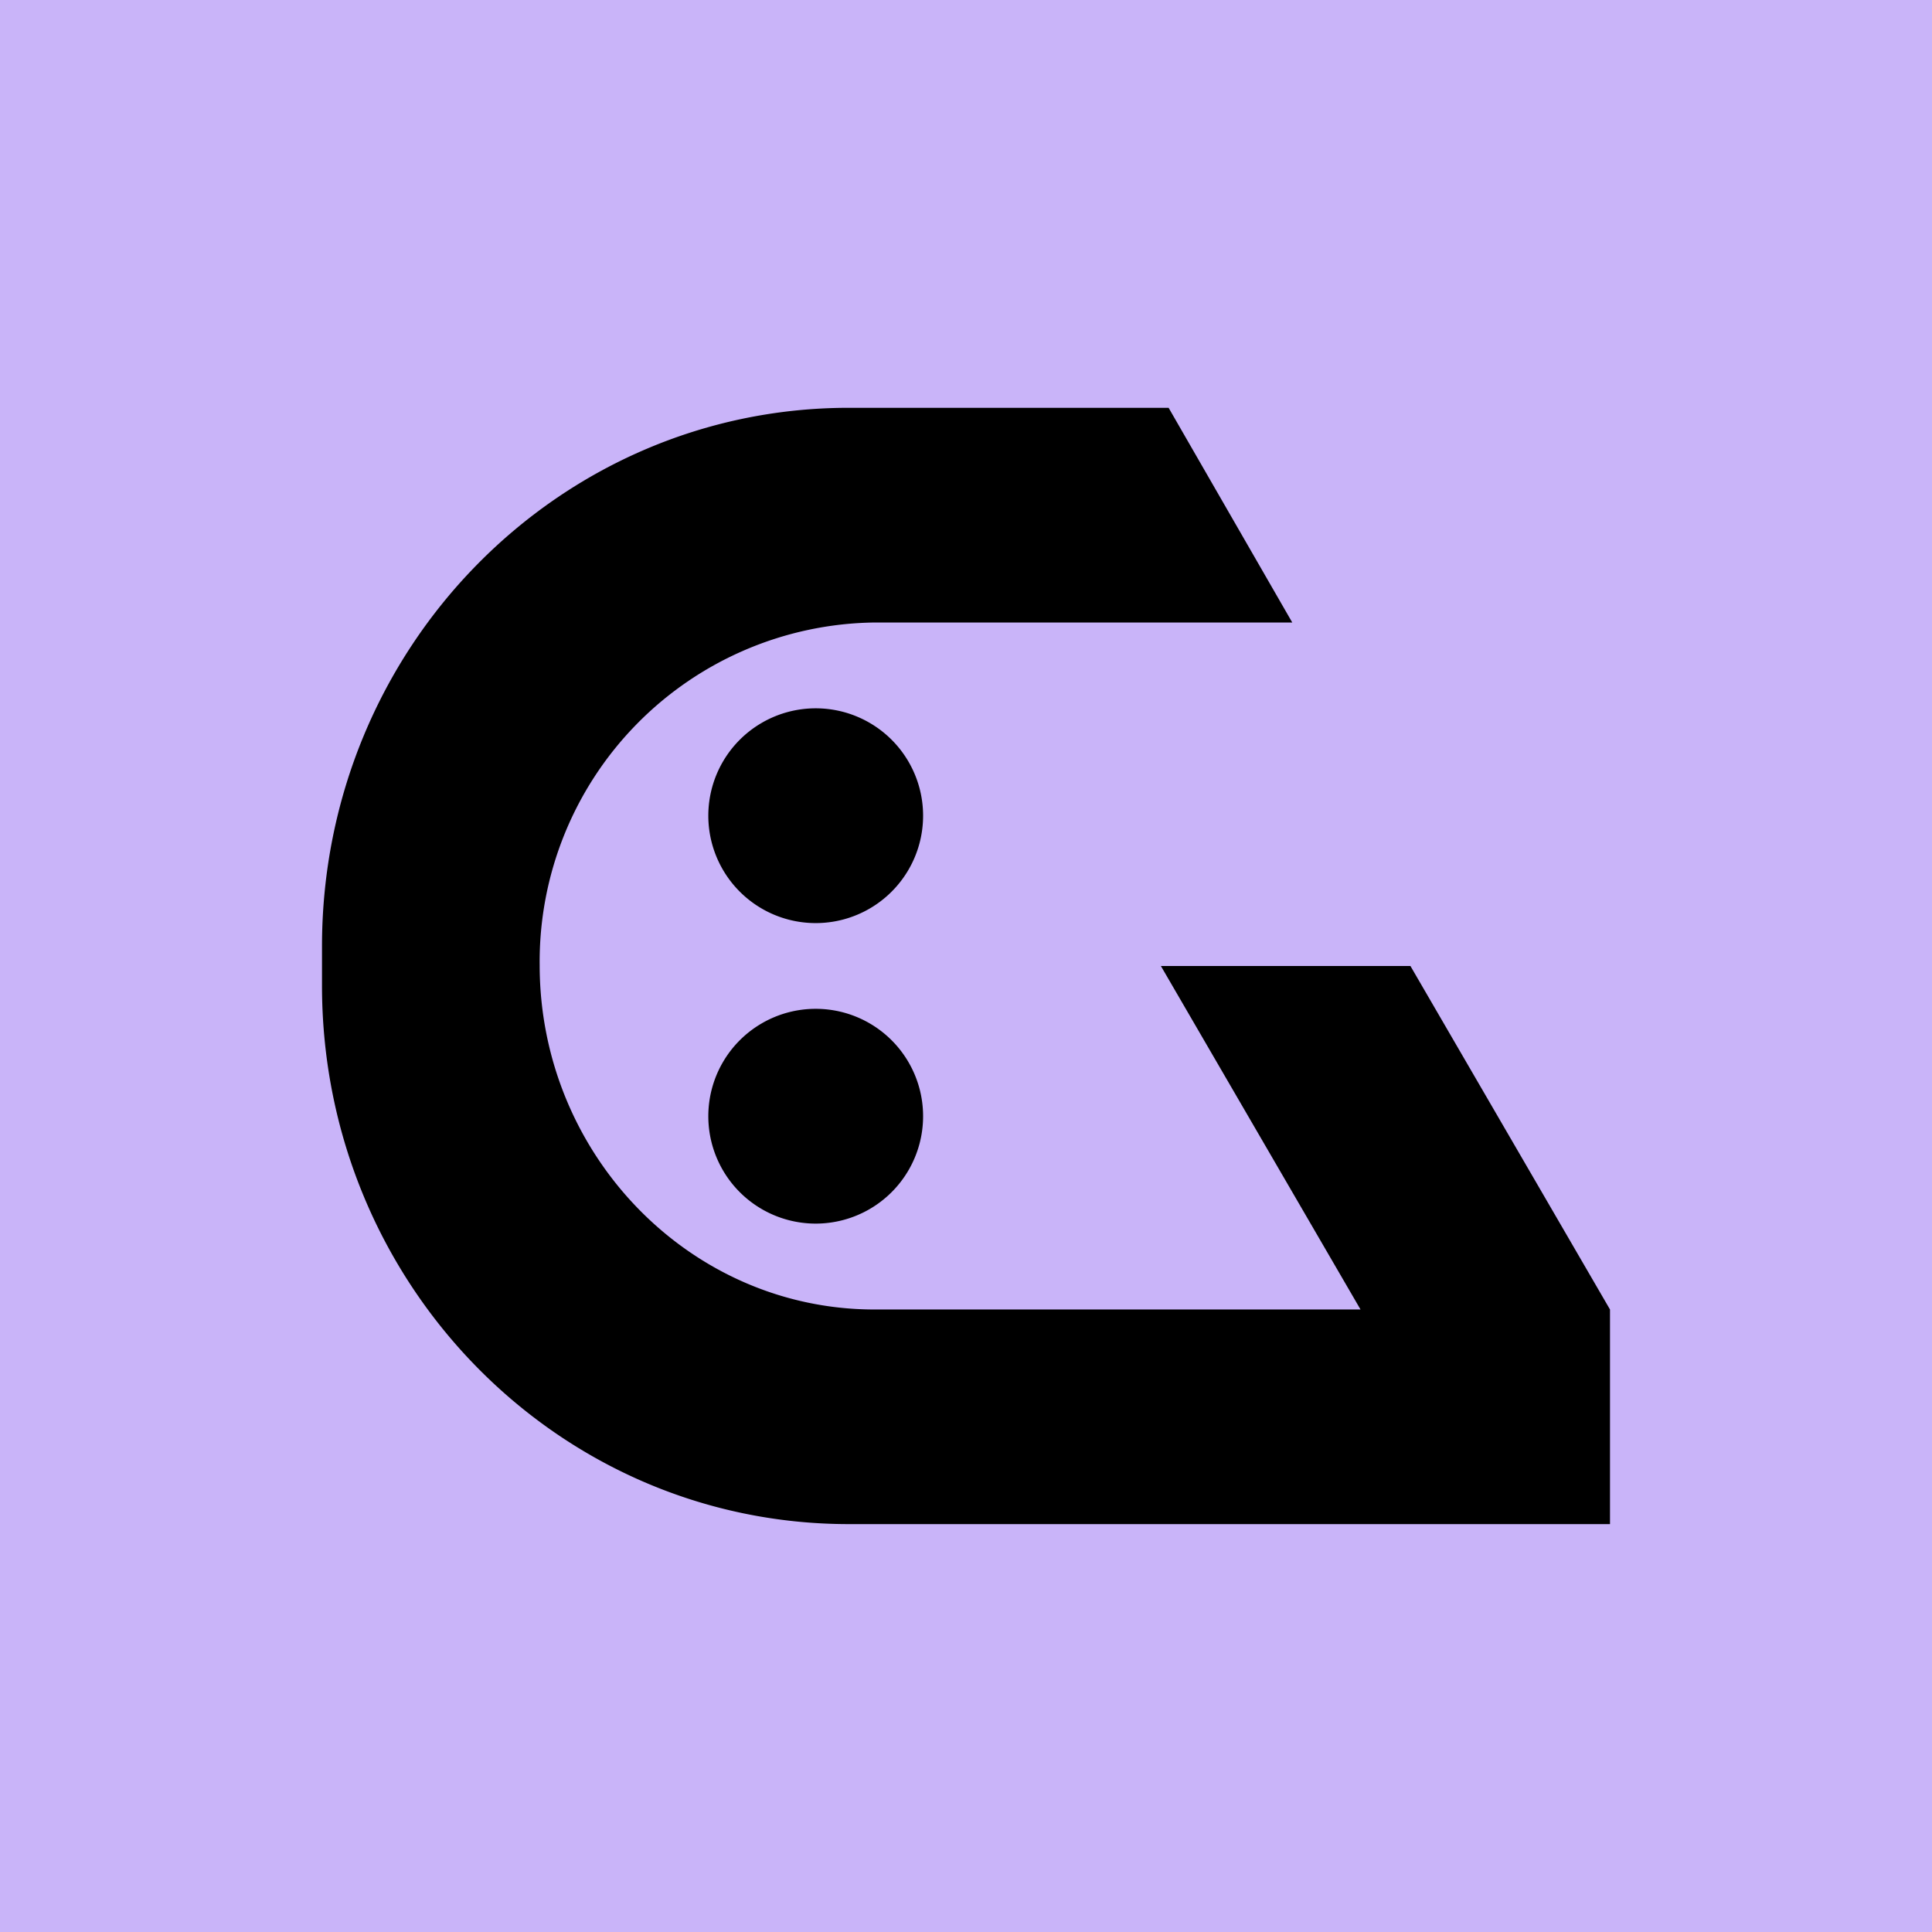<svg xmlns="http://www.w3.org/2000/svg" width="24" height="24" fill="none" viewBox="0 0 24 24">
    <g clip-path="url(#GHO__a)">
        <path fill="#C9B4F9" d="M24 0H0v24h24z"/>
        <path fill="#000" d="M14.421 12h3.1L20 16.267v2.666h-9.456C6.928 18.933 4 15.941 4 12.245v-.49c0-3.702 2.933-6.689 6.544-6.689h3.973l1.536 2.667h-5.189a4.213 4.213 0 0 0-4.16 4.256c0 2.347 1.861 4.278 4.16 4.278h6.037zm-2.954-1.867a1.334 1.334 0 1 1-2.668 0 1.334 1.334 0 0 1 2.668 0m0 3.733a1.334 1.334 0 1 1-2.668 0 1.334 1.334 0 0 1 2.668 0"/>
    </g>
    <defs>
        <clipPath id="GHO__a">
            <path fill="#fff" d="M0 0h24v24H0z"/>
        </clipPath>
    </defs>
</svg>
